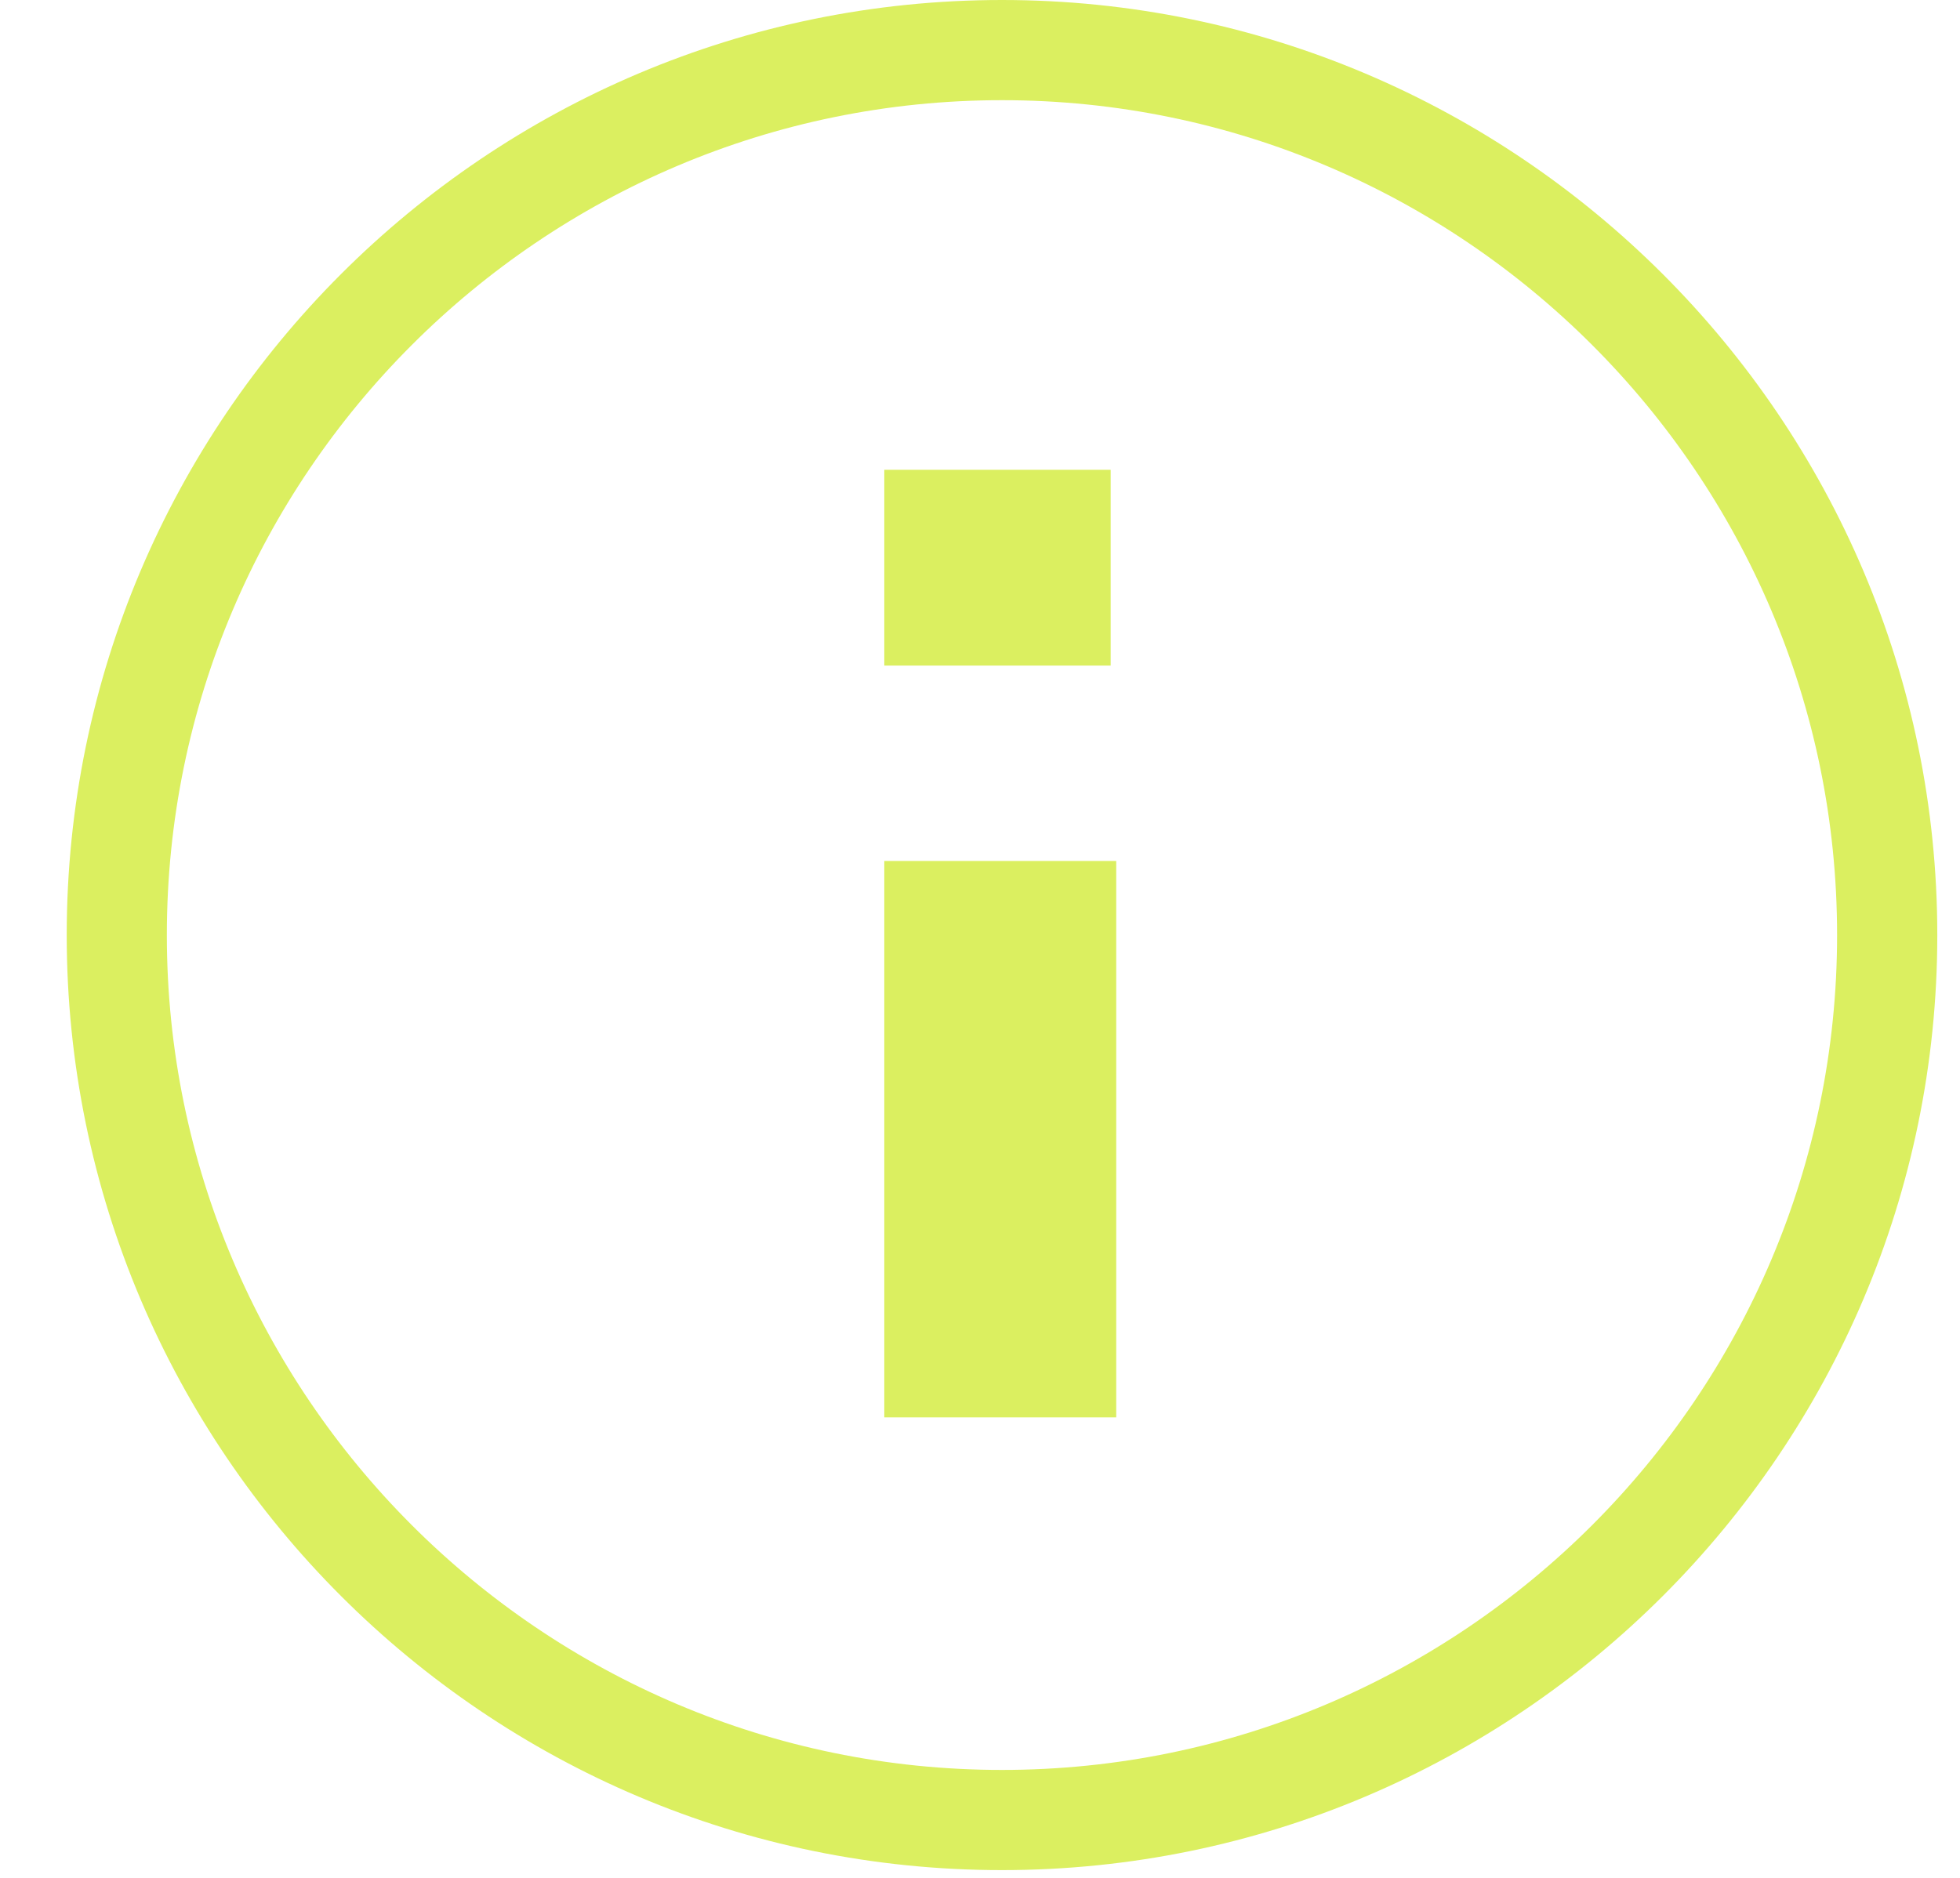 <svg width="24" height="23" viewBox="0 0 24 23" fill="none" xmlns="http://www.w3.org/2000/svg">
<g clip-path="url(#clip0_16_1437)">
<path d="M12.269 22.905C5.957 22.905 0.817 17.771 0.817 11.453C0.817 5.134 5.957 0 12.269 0C18.581 0 23.722 5.14 23.722 11.453C23.722 17.765 18.581 22.905 12.269 22.905ZM12.269 1.227C6.632 1.227 2.043 5.815 2.043 11.453C2.043 17.09 6.632 21.678 12.269 21.678C17.907 21.678 22.495 17.09 22.495 11.453C22.495 5.815 17.907 1.227 12.269 1.227Z" fill="#DBEF60"/>
<path d="M13.668 10.545H10.828V17.36H13.668V10.545Z" fill="#DBEF60"/>
<path d="M13.6 5.754H10.828V8.152H13.6V5.754Z" fill="#DBEF60"/>
</g>
<defs>
<clipPath id="clip0_16_1437">
<rect width="22.905" height="22.905" fill="white" transform="translate(0.817)"/>
</clipPath>
</defs>
</svg>
